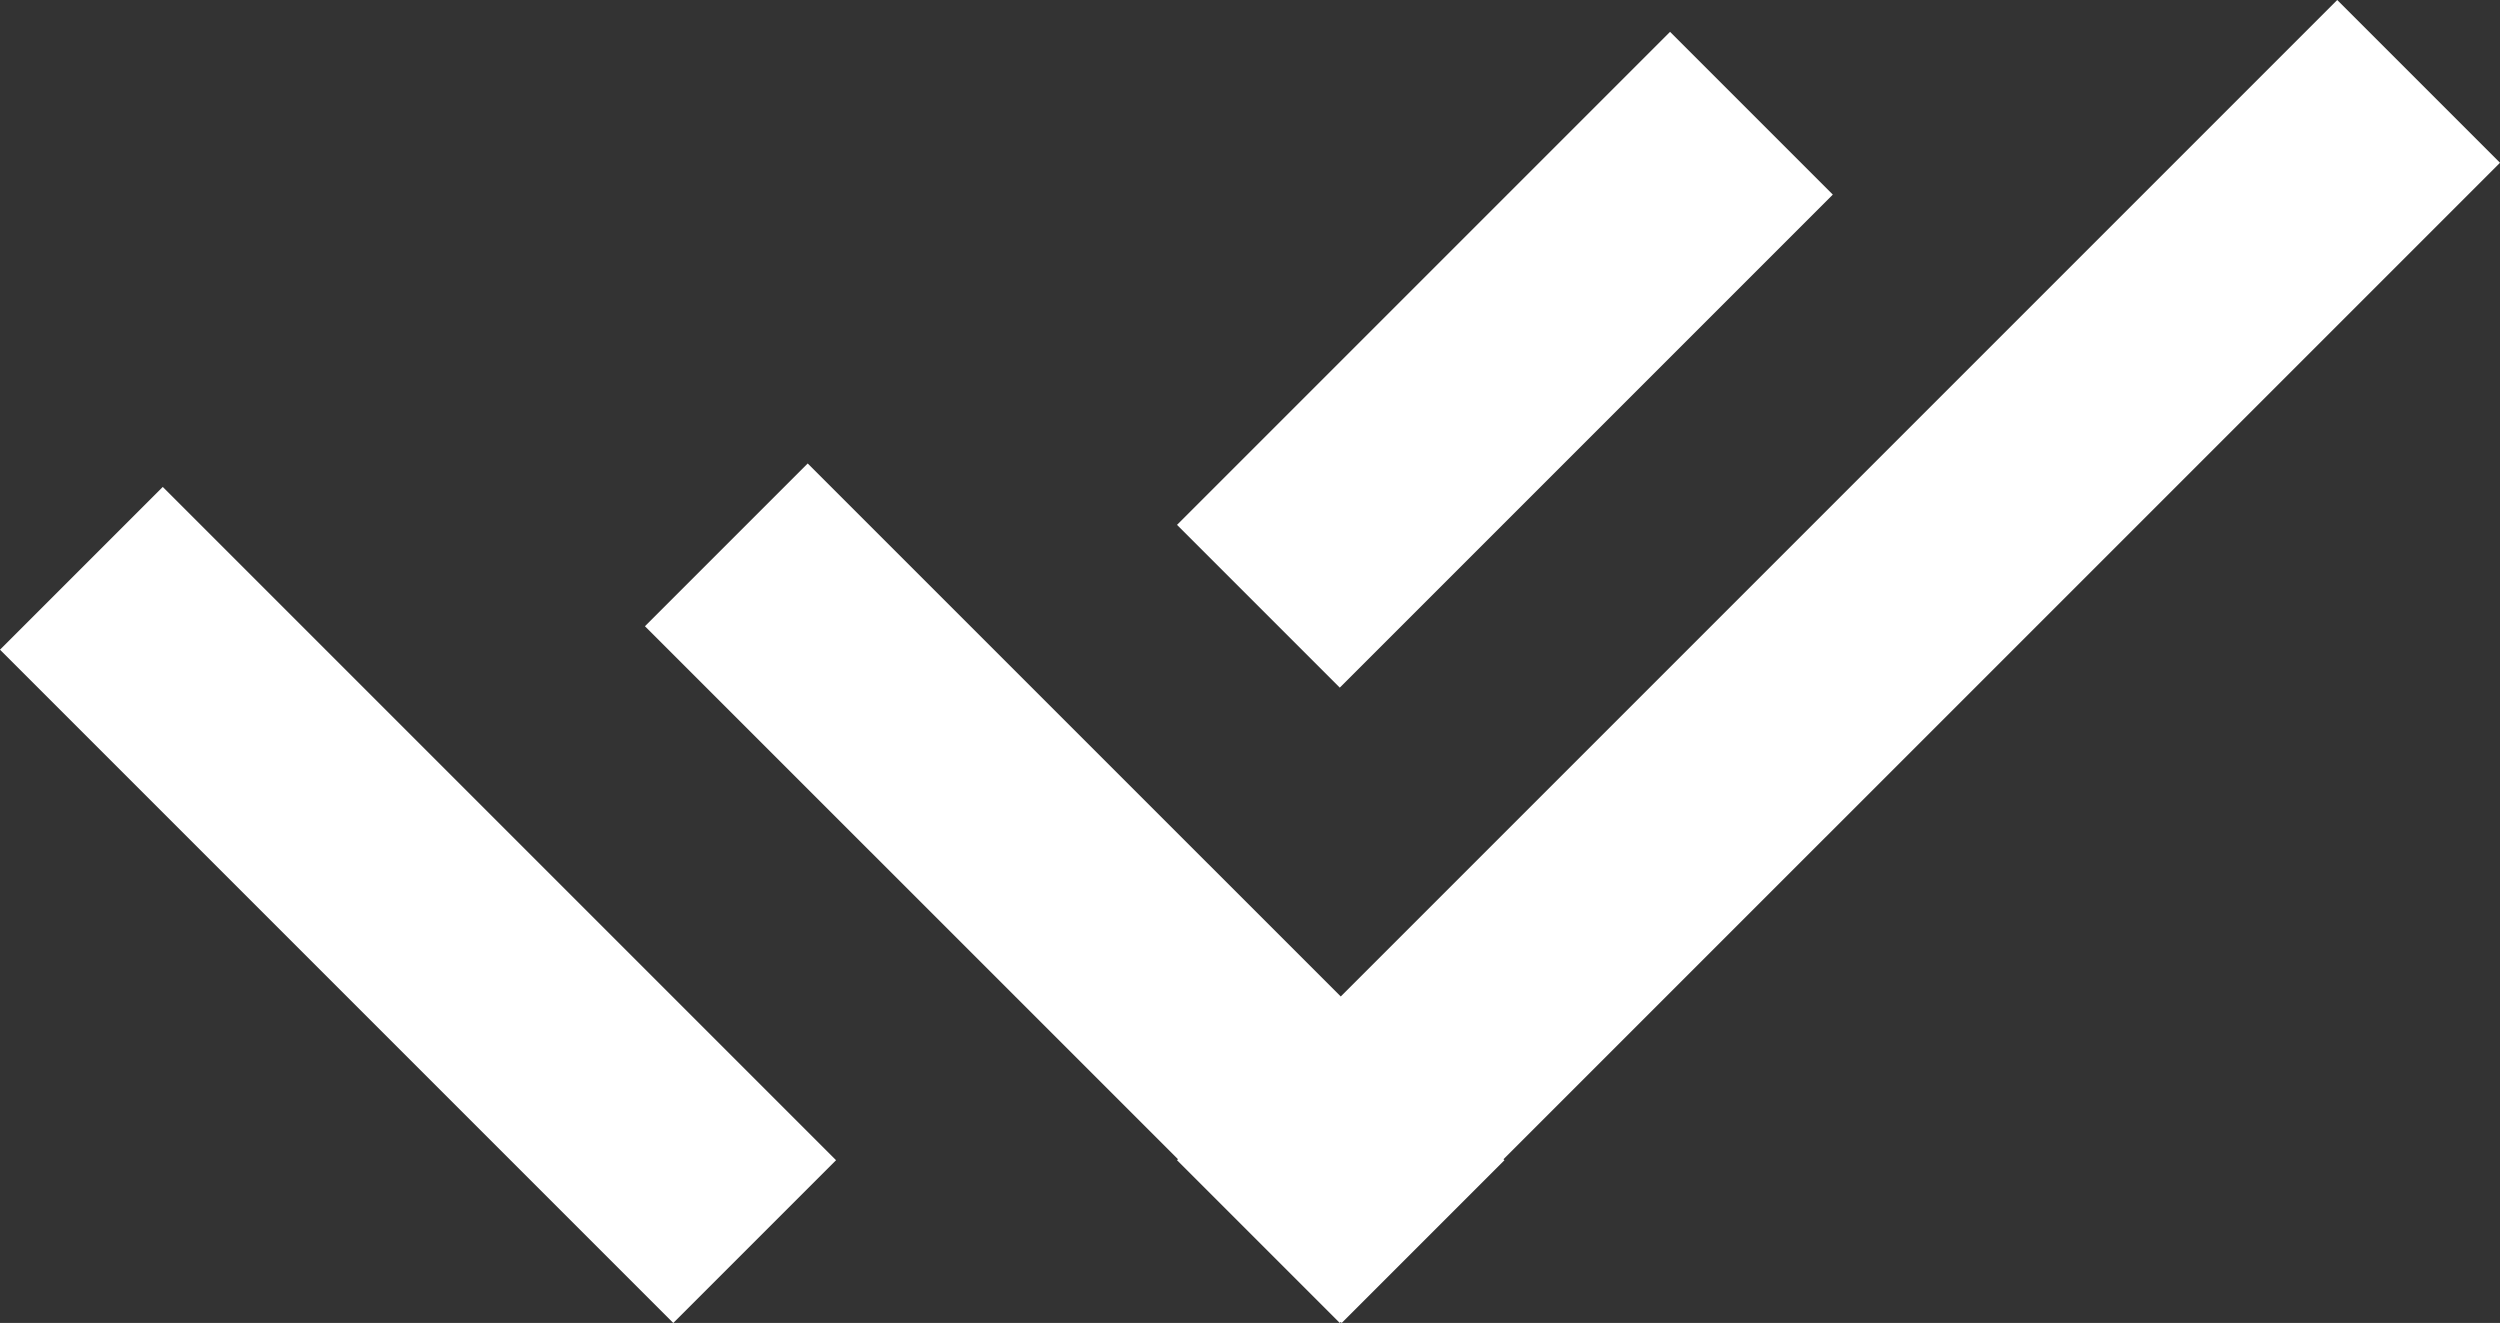 <?xml version="1.0" encoding="UTF-8"?><svg id="Layer_1" xmlns="http://www.w3.org/2000/svg" viewBox="0 0 709.32 375.36"><rect x="0" y="0" width="709.32" height="375.36" fill="#333333" stroke="none"/><defs><style>.cls-1{fill:#fff;}</style></defs><rect class="cls-1" x="85.95" y="121.68" width="65.31" height="270.16" transform="translate(-146.82 159.07) rotate(-45)"/><rect class="cls-1" x="328.07" y="69.41" width="197.83" height="65.31" transform="translate(52.89 331.82) rotate(-45)"/><polygon class="cls-1" points="709.32 46.18 663.14 0 380.41 282.73 229.17 131.5 182.99 177.68 334.23 328.91 333.95 329.18 380.13 375.36 380.41 375.09 380.68 375.36 426.86 329.18 426.58 328.91 709.32 46.18"/></svg>